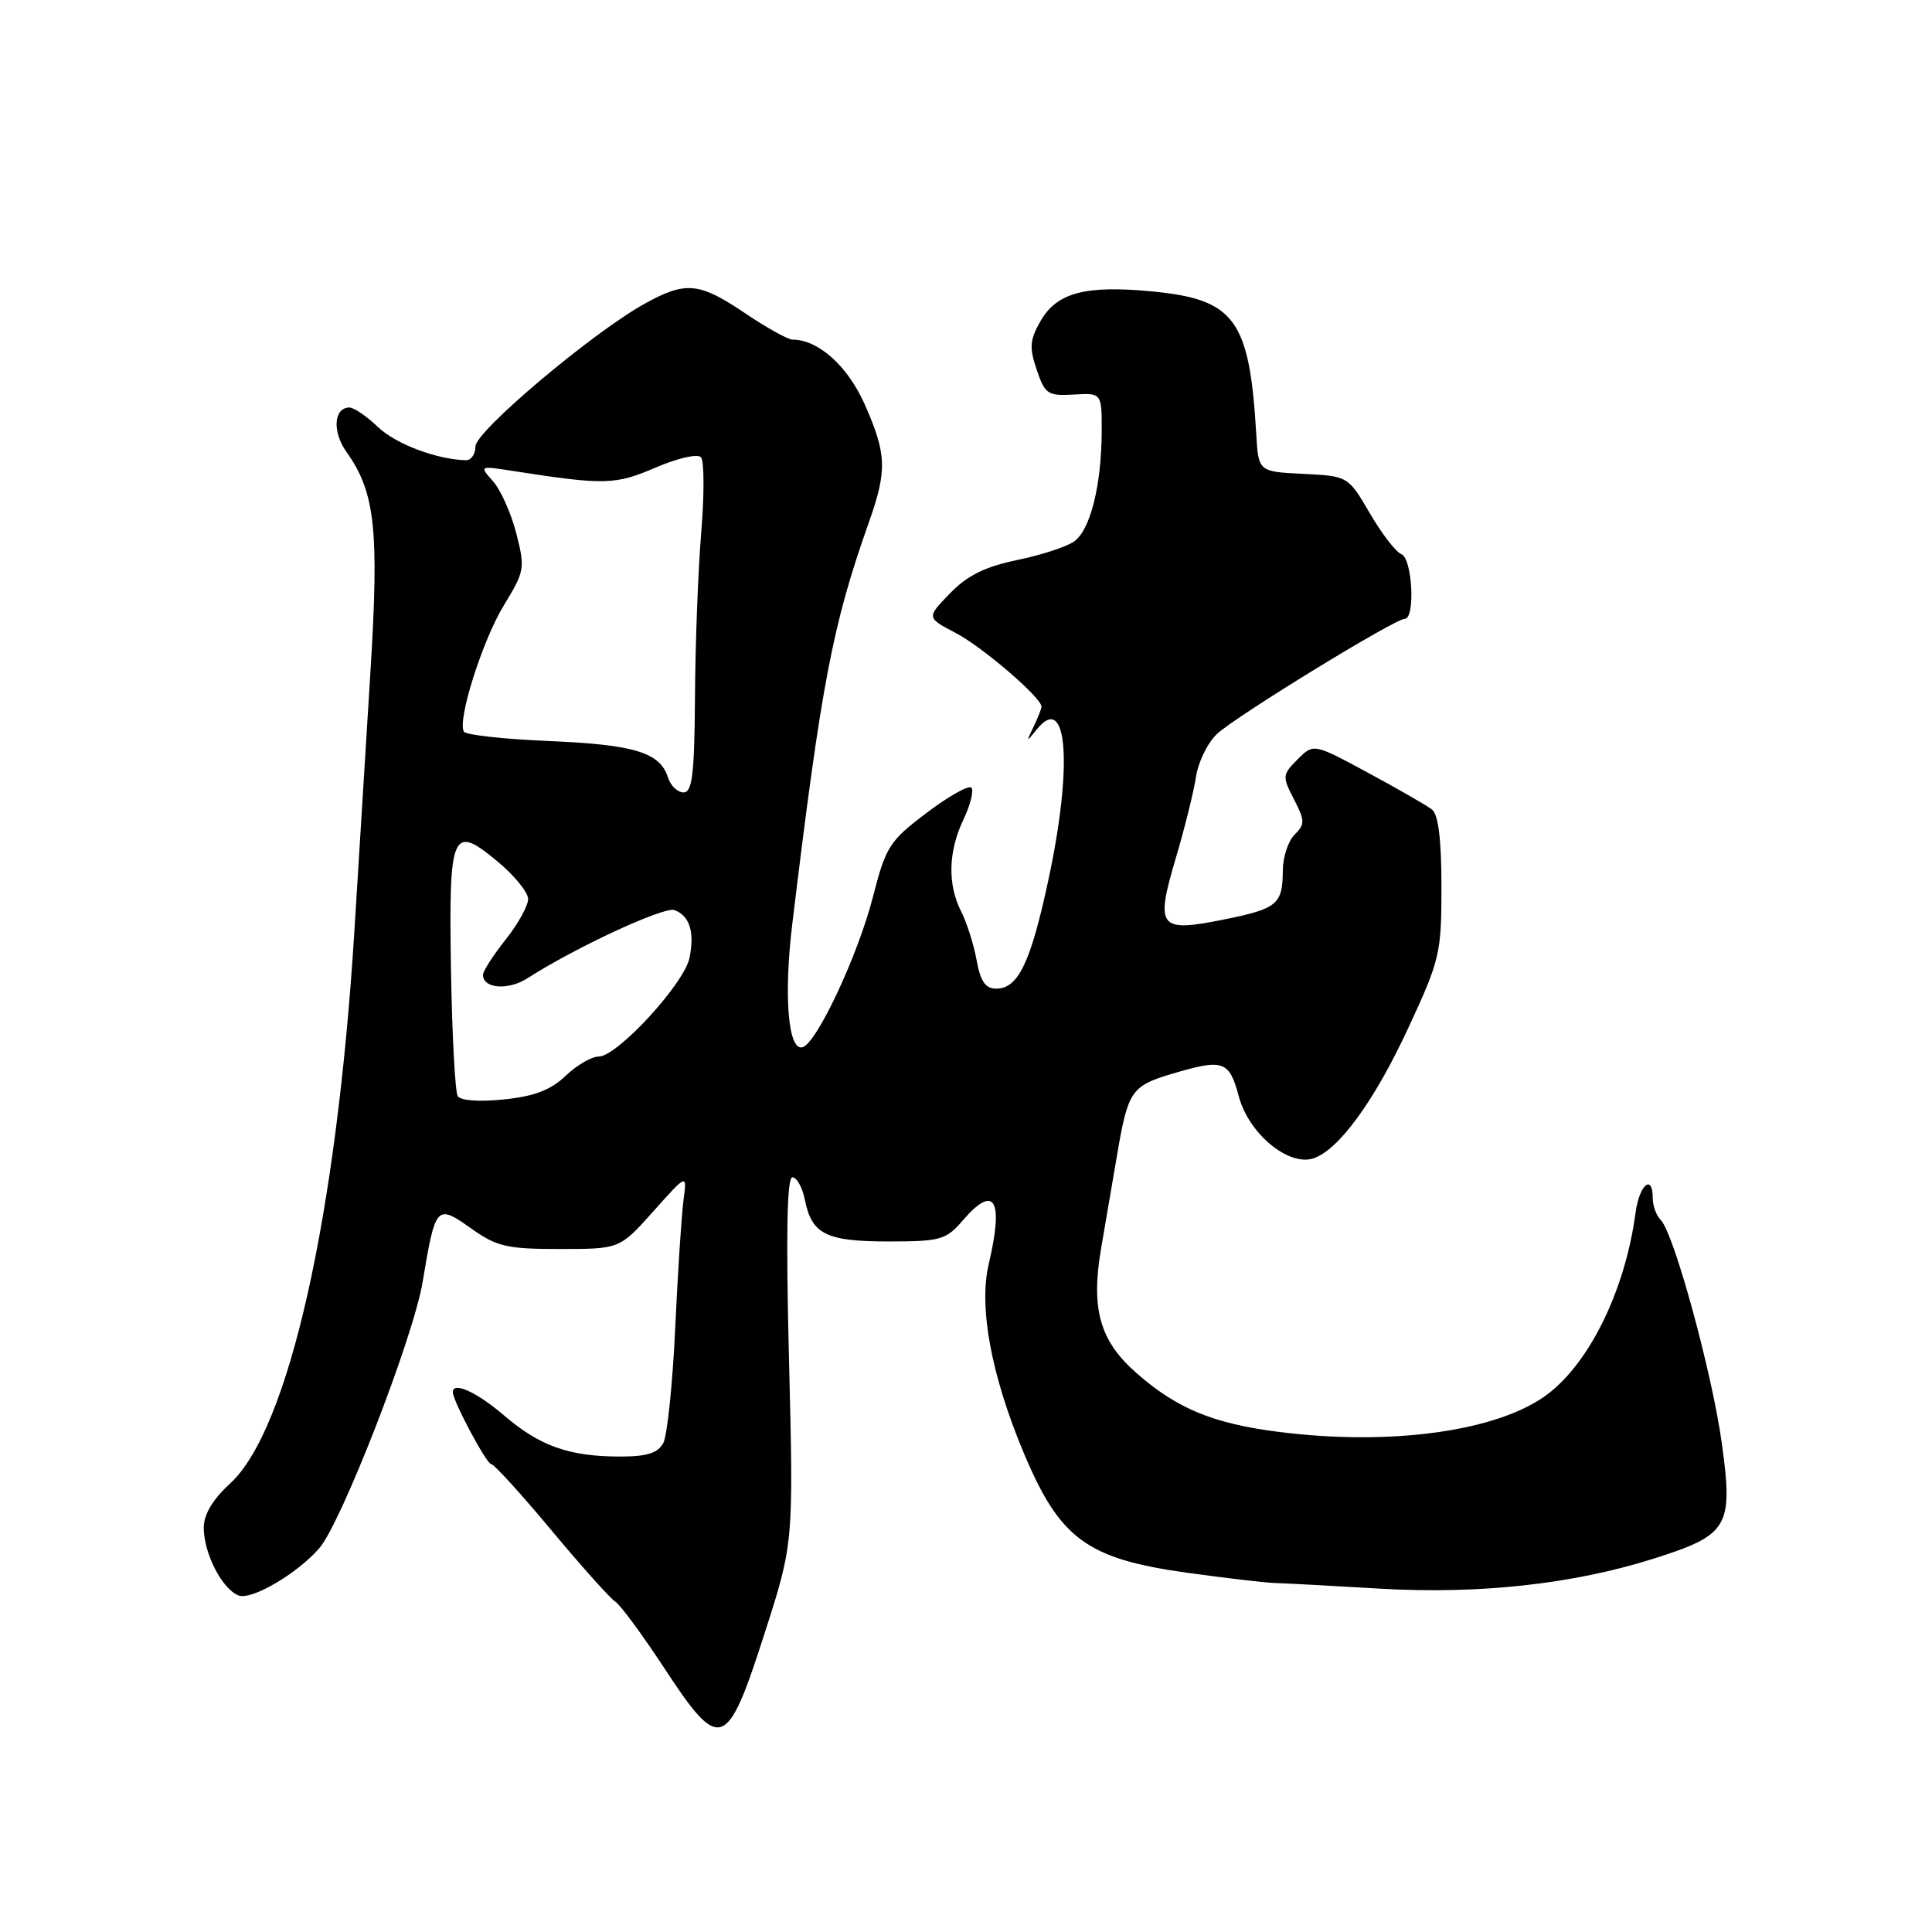 <?xml version="1.0" encoding="UTF-8" standalone="no"?>
<!DOCTYPE svg PUBLIC "-//W3C//DTD SVG 1.1//EN" "http://www.w3.org/Graphics/SVG/1.1/DTD/svg11.dtd" >
<svg xmlns="http://www.w3.org/2000/svg" xmlns:xlink="http://www.w3.org/1999/xlink" version="1.1" viewBox="0 0 256 256">
 <g >
 <path fill="currentColor"
d=" M 101.29 216.50 C 105.15 204.50 105.15 204.50 104.55 180.25 C 104.13 163.57 104.27 156.00 105.00 156.00 C 105.58 156.00 106.32 157.34 106.65 158.98 C 107.56 163.55 109.47 164.50 117.74 164.50 C 124.60 164.50 125.35 164.29 127.54 161.75 C 131.78 156.82 133.04 158.89 131.01 167.50 C 129.67 173.19 131.34 182.22 135.62 192.44 C 140.42 203.91 143.99 206.54 157.25 208.39 C 162.34 209.10 167.62 209.72 169.00 209.76 C 170.38 209.80 176.57 210.13 182.77 210.50 C 195.94 211.28 208.45 209.91 219.11 206.53 C 229.06 203.38 229.68 202.32 228.14 191.18 C 226.85 181.87 221.80 163.40 220.06 161.66 C 219.48 161.08 219.00 159.79 219.00 158.80 C 219.00 155.45 217.21 156.97 216.71 160.75 C 215.37 170.78 210.76 180.34 205.18 184.65 C 198.77 189.60 184.53 191.64 169.50 189.74 C 160.79 188.65 155.95 186.65 150.59 181.94 C 145.73 177.68 144.53 173.45 145.90 165.43 C 146.50 161.89 147.49 156.16 148.08 152.68 C 149.46 144.62 149.96 143.88 155.18 142.32 C 162.11 140.25 162.87 140.50 164.16 145.32 C 165.47 150.19 170.70 154.55 174.00 153.50 C 177.34 152.44 182.11 145.91 186.60 136.22 C 190.80 127.18 191.00 126.33 191.00 117.50 C 191.00 111.28 190.59 107.92 189.75 107.27 C 189.06 106.73 185.25 104.54 181.28 102.40 C 174.06 98.50 174.06 98.50 171.94 100.62 C 169.91 102.65 169.89 102.88 171.45 105.90 C 172.92 108.75 172.93 109.21 171.54 110.60 C 170.69 111.45 169.99 113.57 169.98 115.32 C 169.96 119.84 169.27 120.41 162.12 121.85 C 153.55 123.57 153.07 122.95 155.78 113.77 C 156.97 109.77 158.18 104.88 158.48 102.91 C 158.78 100.94 160.04 98.38 161.27 97.24 C 163.82 94.87 184.81 82.00 186.13 82.00 C 187.56 82.00 187.15 73.99 185.69 73.43 C 184.97 73.16 183.09 70.72 181.51 68.01 C 178.63 63.09 178.63 63.09 172.69 62.79 C 166.75 62.50 166.75 62.50 166.46 57.50 C 165.56 42.27 163.62 39.64 152.50 38.60 C 143.76 37.78 140.01 38.79 137.86 42.57 C 136.45 45.03 136.37 46.06 137.37 49.00 C 138.46 52.23 138.84 52.48 142.28 52.28 C 146.00 52.06 146.00 52.06 145.98 57.28 C 145.94 64.33 144.48 70.18 142.36 71.72 C 141.40 72.43 138.00 73.54 134.81 74.20 C 130.53 75.09 128.19 76.24 125.88 78.62 C 122.76 81.84 122.76 81.84 126.63 83.87 C 130.18 85.72 138.00 92.44 138.00 93.63 C 138.00 93.91 137.53 95.11 136.94 96.32 C 135.95 98.37 135.98 98.39 137.38 96.65 C 141.45 91.59 142.19 101.42 138.89 116.72 C 136.56 127.57 134.90 131.00 132.02 131.00 C 130.58 131.00 129.92 130.05 129.41 127.25 C 129.04 125.19 128.12 122.28 127.37 120.80 C 125.53 117.18 125.64 112.81 127.68 108.55 C 128.60 106.61 129.06 104.73 128.71 104.37 C 128.35 104.01 125.68 105.51 122.78 107.71 C 117.85 111.43 117.38 112.17 115.66 118.87 C 113.69 126.56 108.24 138.20 106.35 138.76 C 104.44 139.33 103.82 132.01 104.98 122.45 C 108.84 90.50 110.30 82.86 115.13 69.21 C 117.57 62.33 117.49 60.17 114.59 53.60 C 112.33 48.50 108.43 45.00 105.01 45.00 C 104.41 45.00 101.58 43.43 98.72 41.50 C 92.63 37.39 90.86 37.23 85.41 40.25 C 78.49 44.09 63.00 57.15 63.00 59.15 C 63.00 60.17 62.44 60.99 61.75 60.98 C 57.92 60.90 52.44 58.84 50.08 56.58 C 48.60 55.16 46.90 54.00 46.30 54.00 C 44.23 54.00 44.00 57.20 45.89 59.85 C 49.71 65.21 50.25 70.15 49.09 88.94 C 48.49 98.60 47.53 114.15 46.95 123.50 C 44.59 161.23 38.24 189.48 30.50 196.56 C 28.18 198.69 27.00 200.67 27.00 202.43 C 27.00 205.84 29.43 210.57 31.62 211.41 C 33.32 212.06 39.35 208.54 42.29 205.17 C 45.22 201.82 54.79 177.20 56.00 169.87 C 57.70 159.68 57.84 159.52 62.41 162.76 C 65.82 165.19 67.15 165.50 74.18 165.50 C 82.11 165.50 82.11 165.50 86.58 160.50 C 91.04 155.50 91.04 155.50 90.57 159.00 C 90.31 160.93 89.81 168.56 89.47 175.96 C 89.13 183.36 88.41 190.23 87.89 191.21 C 87.17 192.54 85.72 193.00 82.21 193.00 C 75.44 193.00 71.55 191.63 66.81 187.57 C 63.17 184.45 60.00 183.01 60.00 184.47 C 60.00 185.62 64.47 194.00 65.08 194.00 C 65.46 194.00 69.04 197.94 73.05 202.75 C 77.06 207.56 80.87 211.82 81.52 212.22 C 82.17 212.61 85.09 216.57 88.01 221.02 C 95.42 232.31 96.31 232.00 101.29 216.50 Z  M 60.65 145.24 C 60.31 144.69 59.91 137.23 59.76 128.67 C 59.45 110.16 59.89 109.13 65.90 114.13 C 68.14 115.98 69.97 118.23 69.98 119.11 C 69.99 120.00 68.65 122.42 67.00 124.50 C 65.35 126.58 64.00 128.68 64.00 129.17 C 64.00 131.00 67.34 131.26 69.88 129.63 C 76.24 125.54 88.03 120.08 89.37 120.59 C 91.39 121.36 92.05 123.48 91.37 126.90 C 90.69 130.32 81.79 140.00 79.33 140.00 C 78.38 140.00 76.41 141.15 74.94 142.56 C 72.98 144.43 70.80 145.27 66.77 145.68 C 63.52 146.02 61.02 145.84 60.65 145.24 Z  M 88.50 103.00 C 87.45 99.70 84.06 98.67 72.73 98.19 C 66.81 97.94 61.74 97.39 61.47 96.95 C 60.56 95.47 63.93 84.84 66.79 80.16 C 69.52 75.71 69.59 75.28 68.41 70.67 C 67.73 68.01 66.34 64.91 65.33 63.77 C 63.50 61.71 63.51 61.71 68.00 62.41 C 80.09 64.29 81.53 64.26 86.86 61.96 C 89.86 60.68 92.44 60.09 92.89 60.60 C 93.31 61.10 93.33 65.55 92.92 70.50 C 92.51 75.45 92.13 85.24 92.09 92.25 C 92.02 102.61 91.73 105.00 90.57 105.00 C 89.78 105.00 88.85 104.10 88.50 103.00 Z "/>
</g>
</svg>